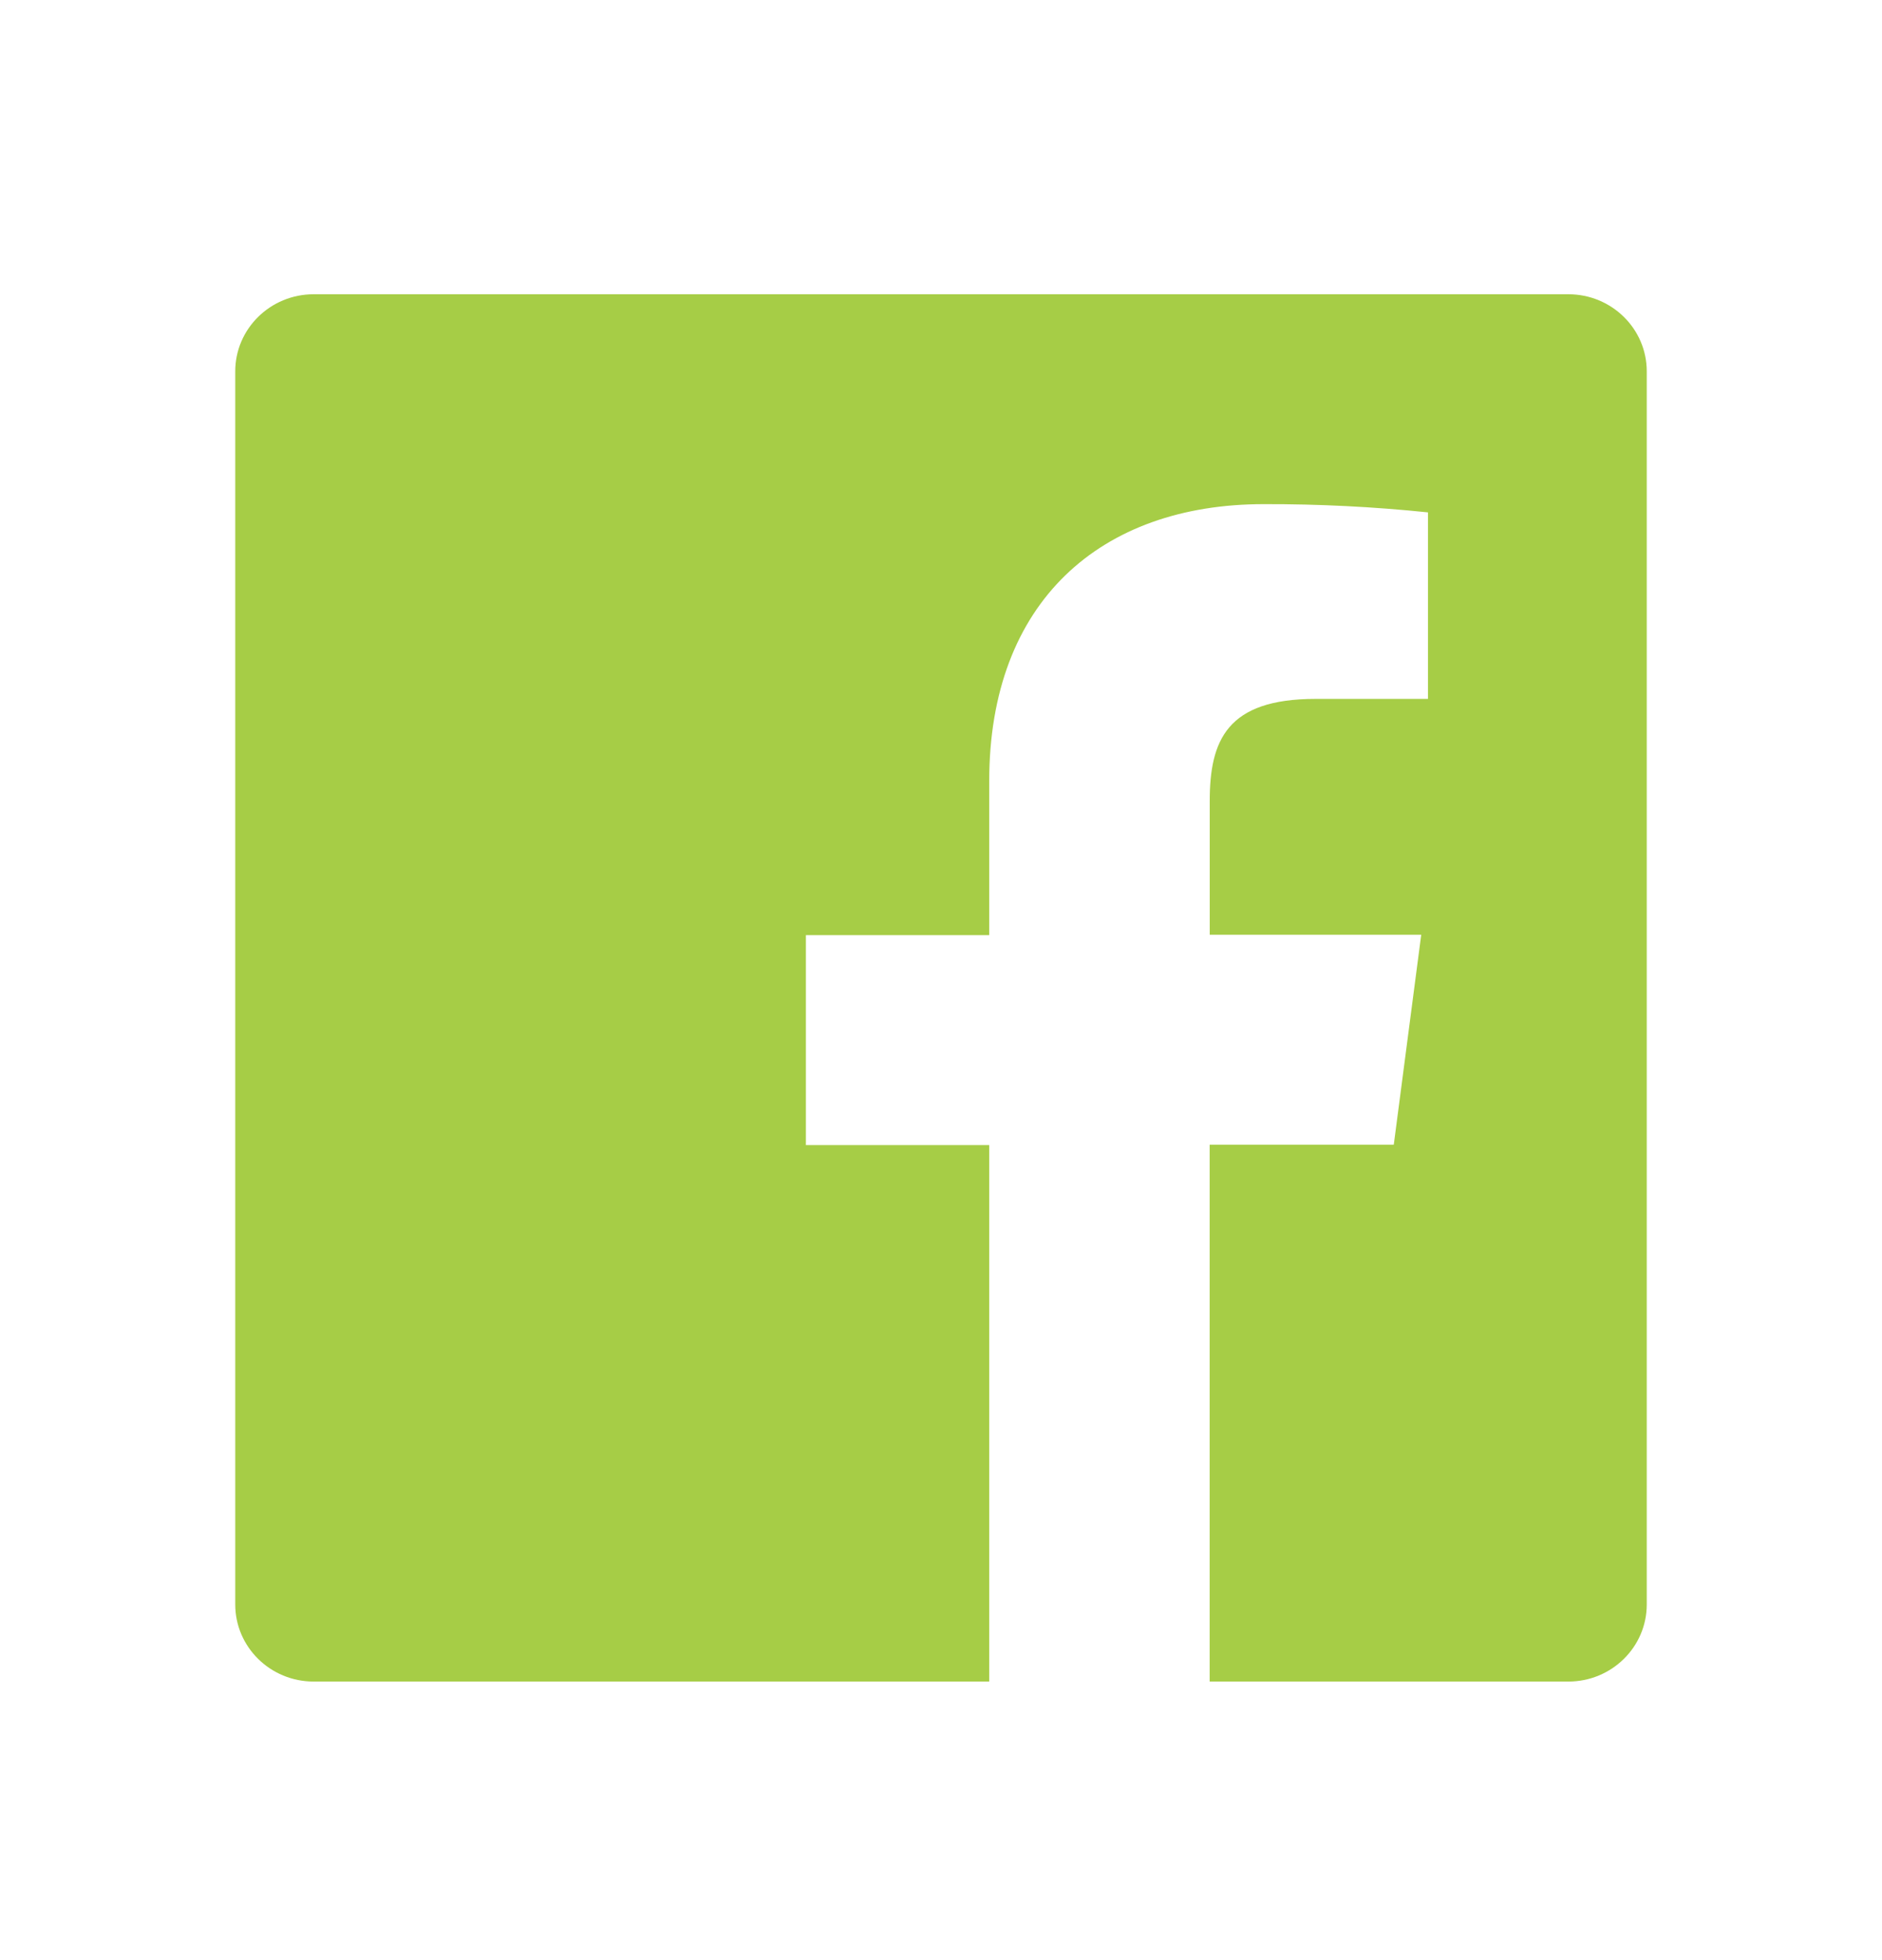 <svg width="24" height="25" viewBox="0 0 24 25" fill="none" xmlns="http://www.w3.org/2000/svg">
<path d="M20 3.753H4C3.447 3.753 3 4.194 3 4.736V20.464C3 21.006 3.447 21.447 4 21.447H12.615V14.605H10.277V11.927H12.615V9.961C12.615 7.675 14.035 6.43 16.115 6.43C16.814 6.428 17.514 6.463 18.21 6.535V8.914H16.775C15.647 8.914 15.427 9.443 15.427 10.216V11.922H18.124L17.774 14.6H15.426V21.447H20C20.553 21.447 21 21.006 21 20.464V4.736C21 4.194 20.553 3.753 20 3.753Z" fill="#A6CD46"/>
</svg>
